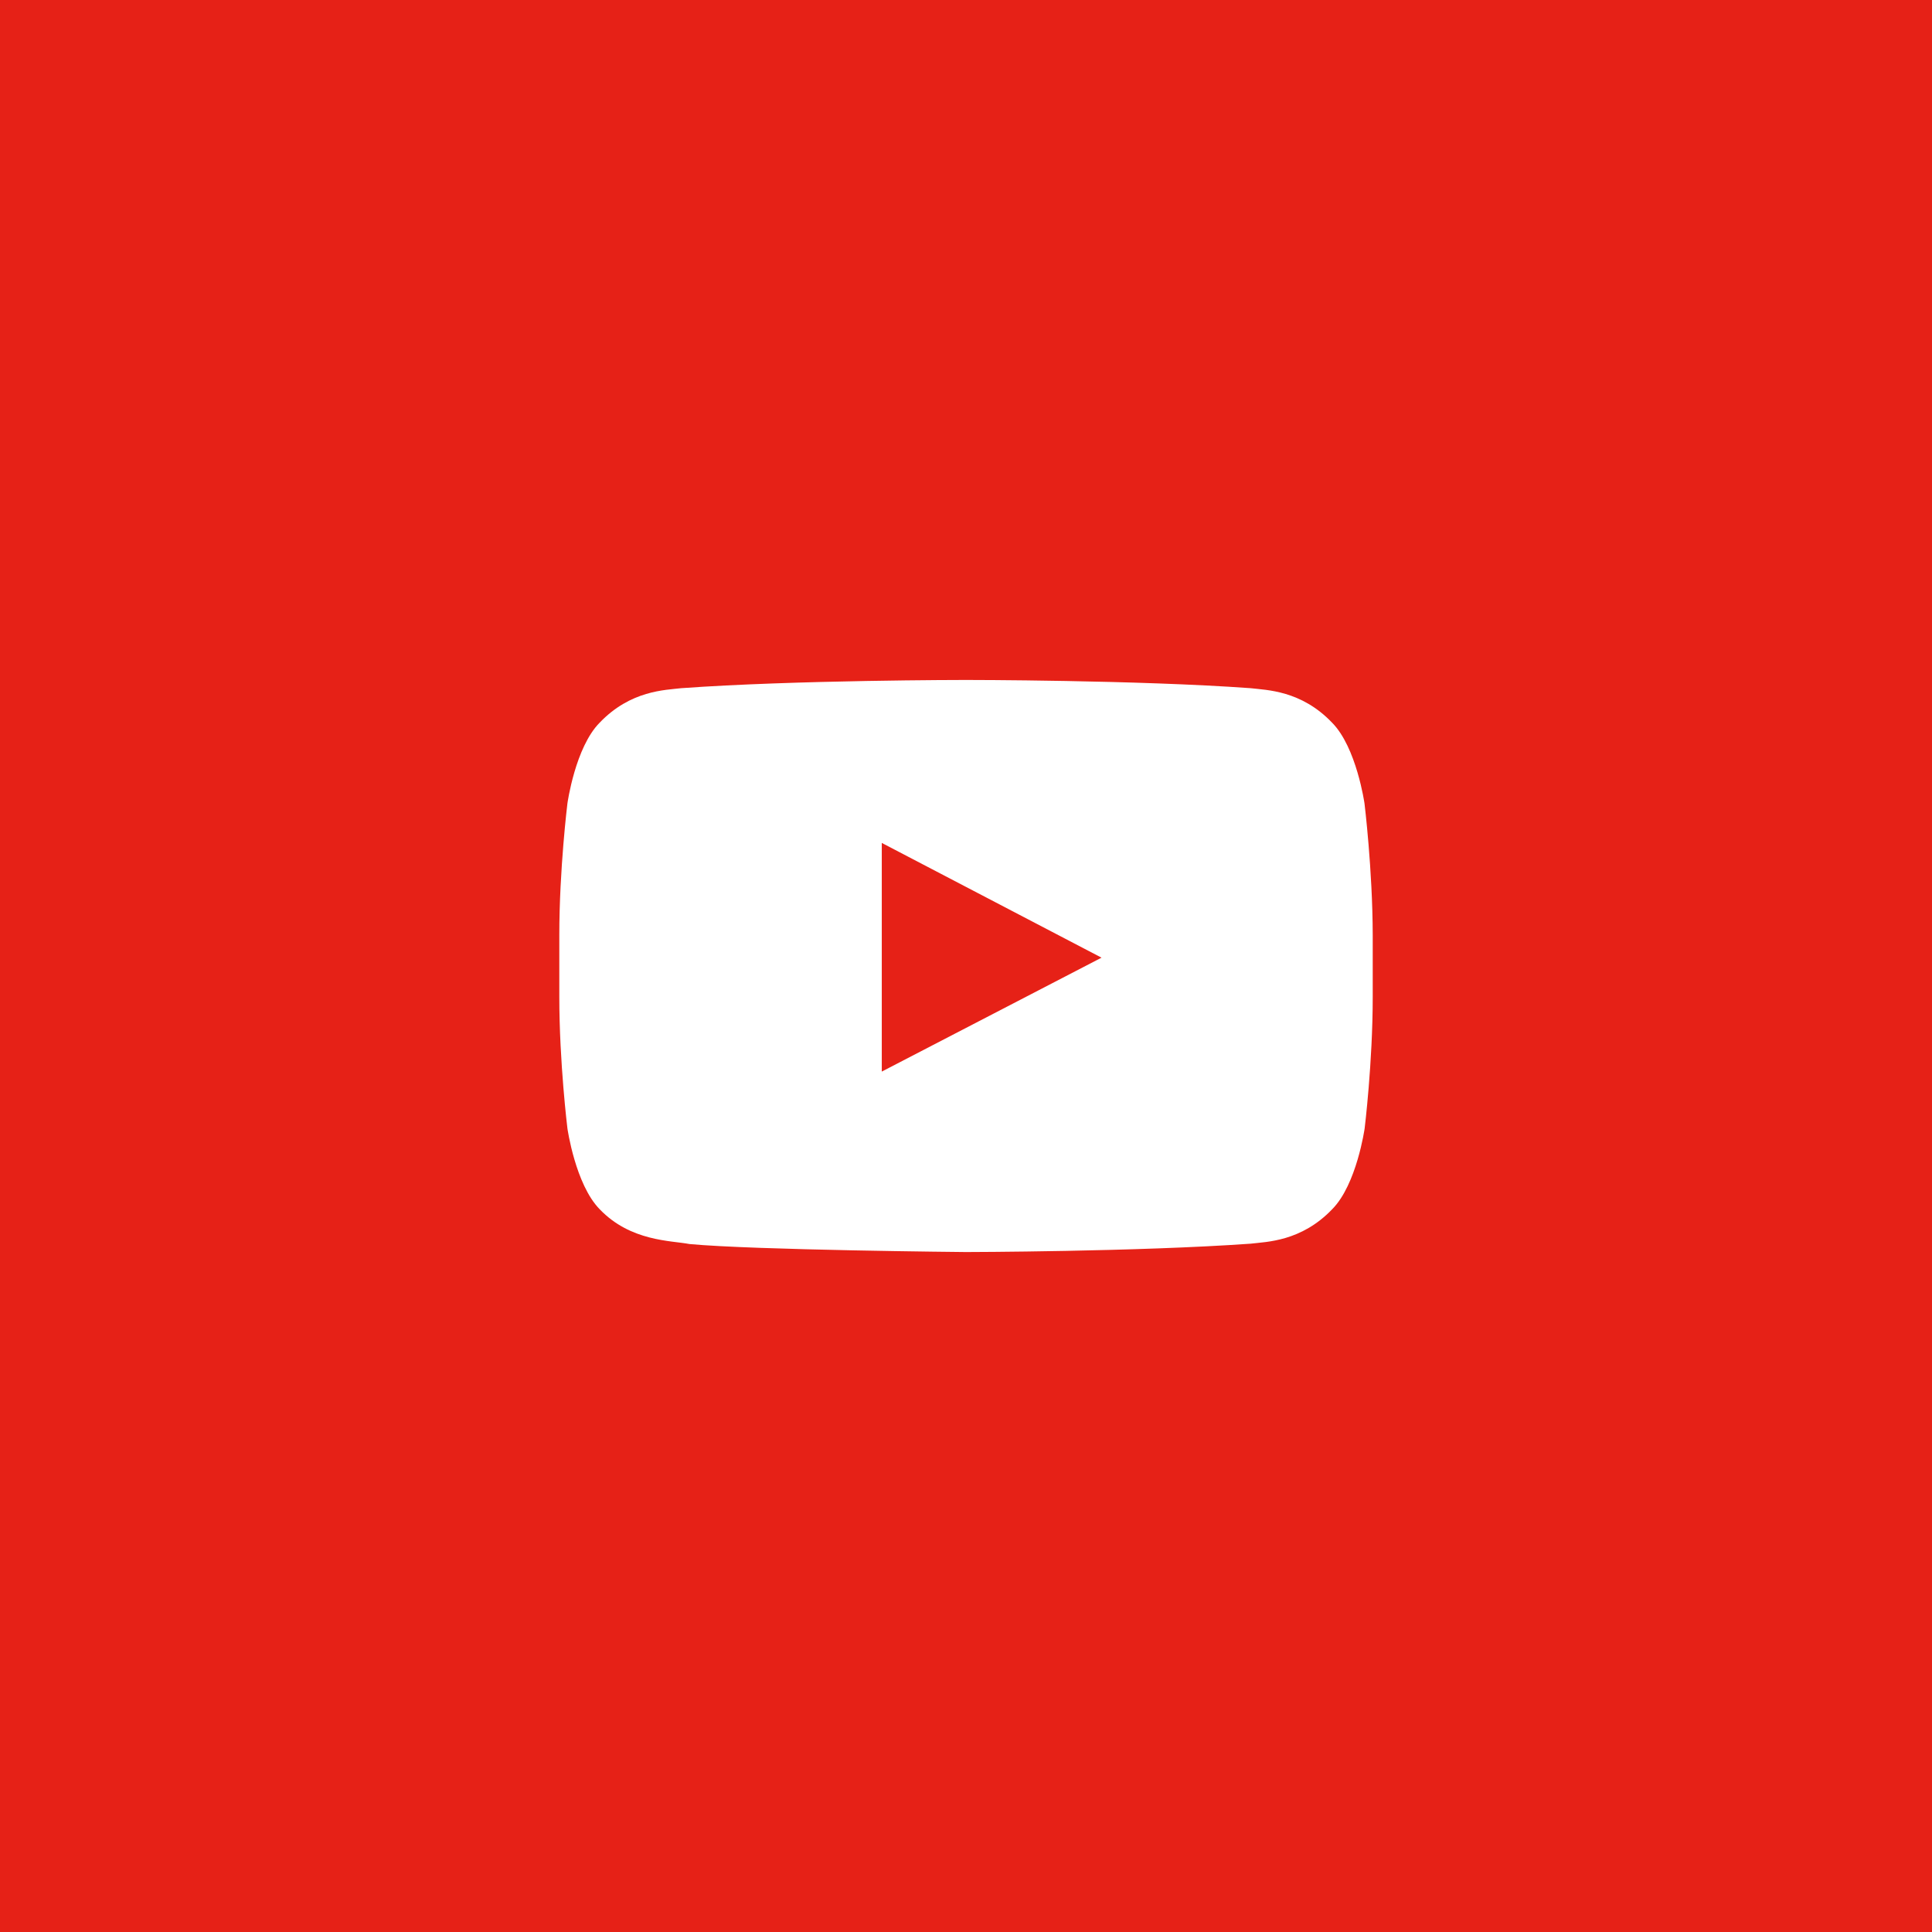 <?xml version="1.0" encoding="utf-8"?>
<!-- Generator: Adobe Illustrator 16.0.0, SVG Export Plug-In . SVG Version: 6.00 Build 0)  -->
<!DOCTYPE svg PUBLIC "-//W3C//DTD SVG 1.1//EN" "http://www.w3.org/Graphics/SVG/1.1/DTD/svg11.dtd">
<svg version="1.1" id="Layer_1" xmlns="http://www.w3.org/2000/svg" xmlns:xlink="http://www.w3.org/1999/xlink" x="0px" y="0px"
	 width="54px" height="54px" viewBox="0 0 54 54" enable-background="new 0 0 54 54" xml:space="preserve">
<rect fill="#E62117" width="54" height="54"/>
<g>
	<path fill="#FFFFFF" d="M38.138,22.455c0,0-0.223-1.567-0.906-2.256c-0.865-0.906-1.833-0.91-2.277-0.964
		c-3.181-0.23-7.954-0.23-7.954-0.23h-0.008c0,0-4.774,0-7.954,0.23c-0.444,0.054-1.412,0.058-2.278,0.964
		c-0.684,0.689-0.901,2.256-0.901,2.256s-0.227,1.838-0.227,3.682v1.723c0,1.838,0.227,3.681,0.227,3.681s0.223,1.567,0.901,2.257
		c0.866,0.905,2.003,0.874,2.509,0.973C21.09,34.942,27,34.995,27,34.995s4.778-0.008,7.958-0.234
		c0.444-0.054,1.412-0.058,2.278-0.964c0.684-0.688,0.906-2.256,0.906-2.256s0.226-1.838,0.226-3.681v-1.723
		c-0.004-1.839-0.23-3.681-0.23-3.681V22.455z M24.646,29.951v-6.391l6.142,3.207L24.646,29.951z"/>
</g>
</svg>
